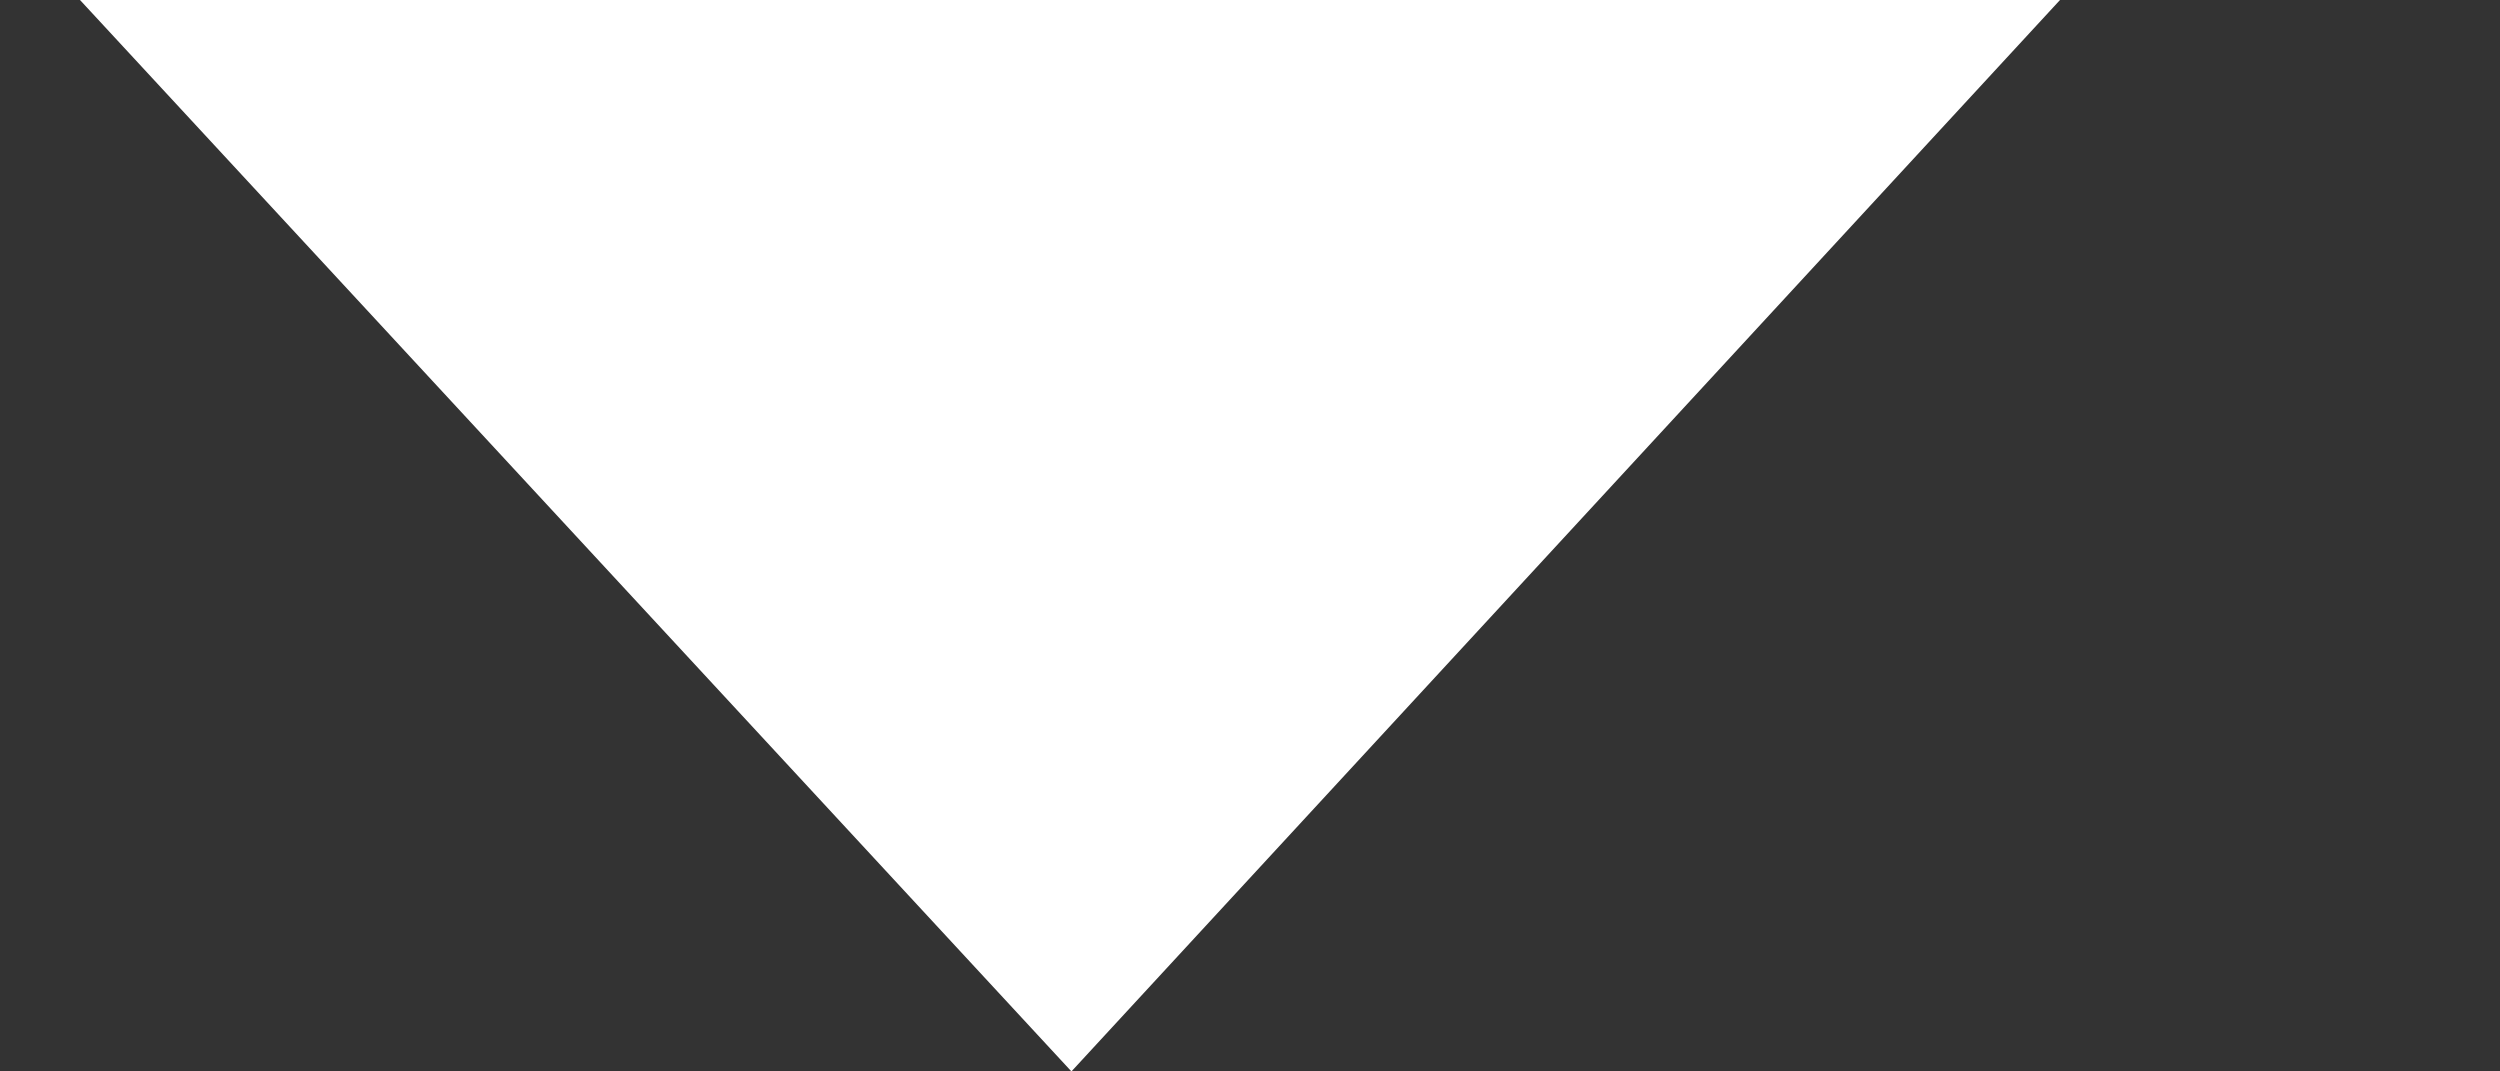 <svg width="7" height="3" viewBox="0 0 7 3" fill="none" xmlns="http://www.w3.org/2000/svg" xmlns:xlink="http://www.w3.org/1999/xlink">
	<rect x="0" y="0" width="7" height="3" fill="#333333" stroke="none"/>
	<desc>
			Created with Pixso.
	</desc>
	<defs/>
	<path id="Polygon 1" d="M3 3L6.46 -0.75L-0.47 -0.75L3 3Z" fill="#FFFFFF" fill-opacity="1" fill-rule="evenodd"/>
</svg>

